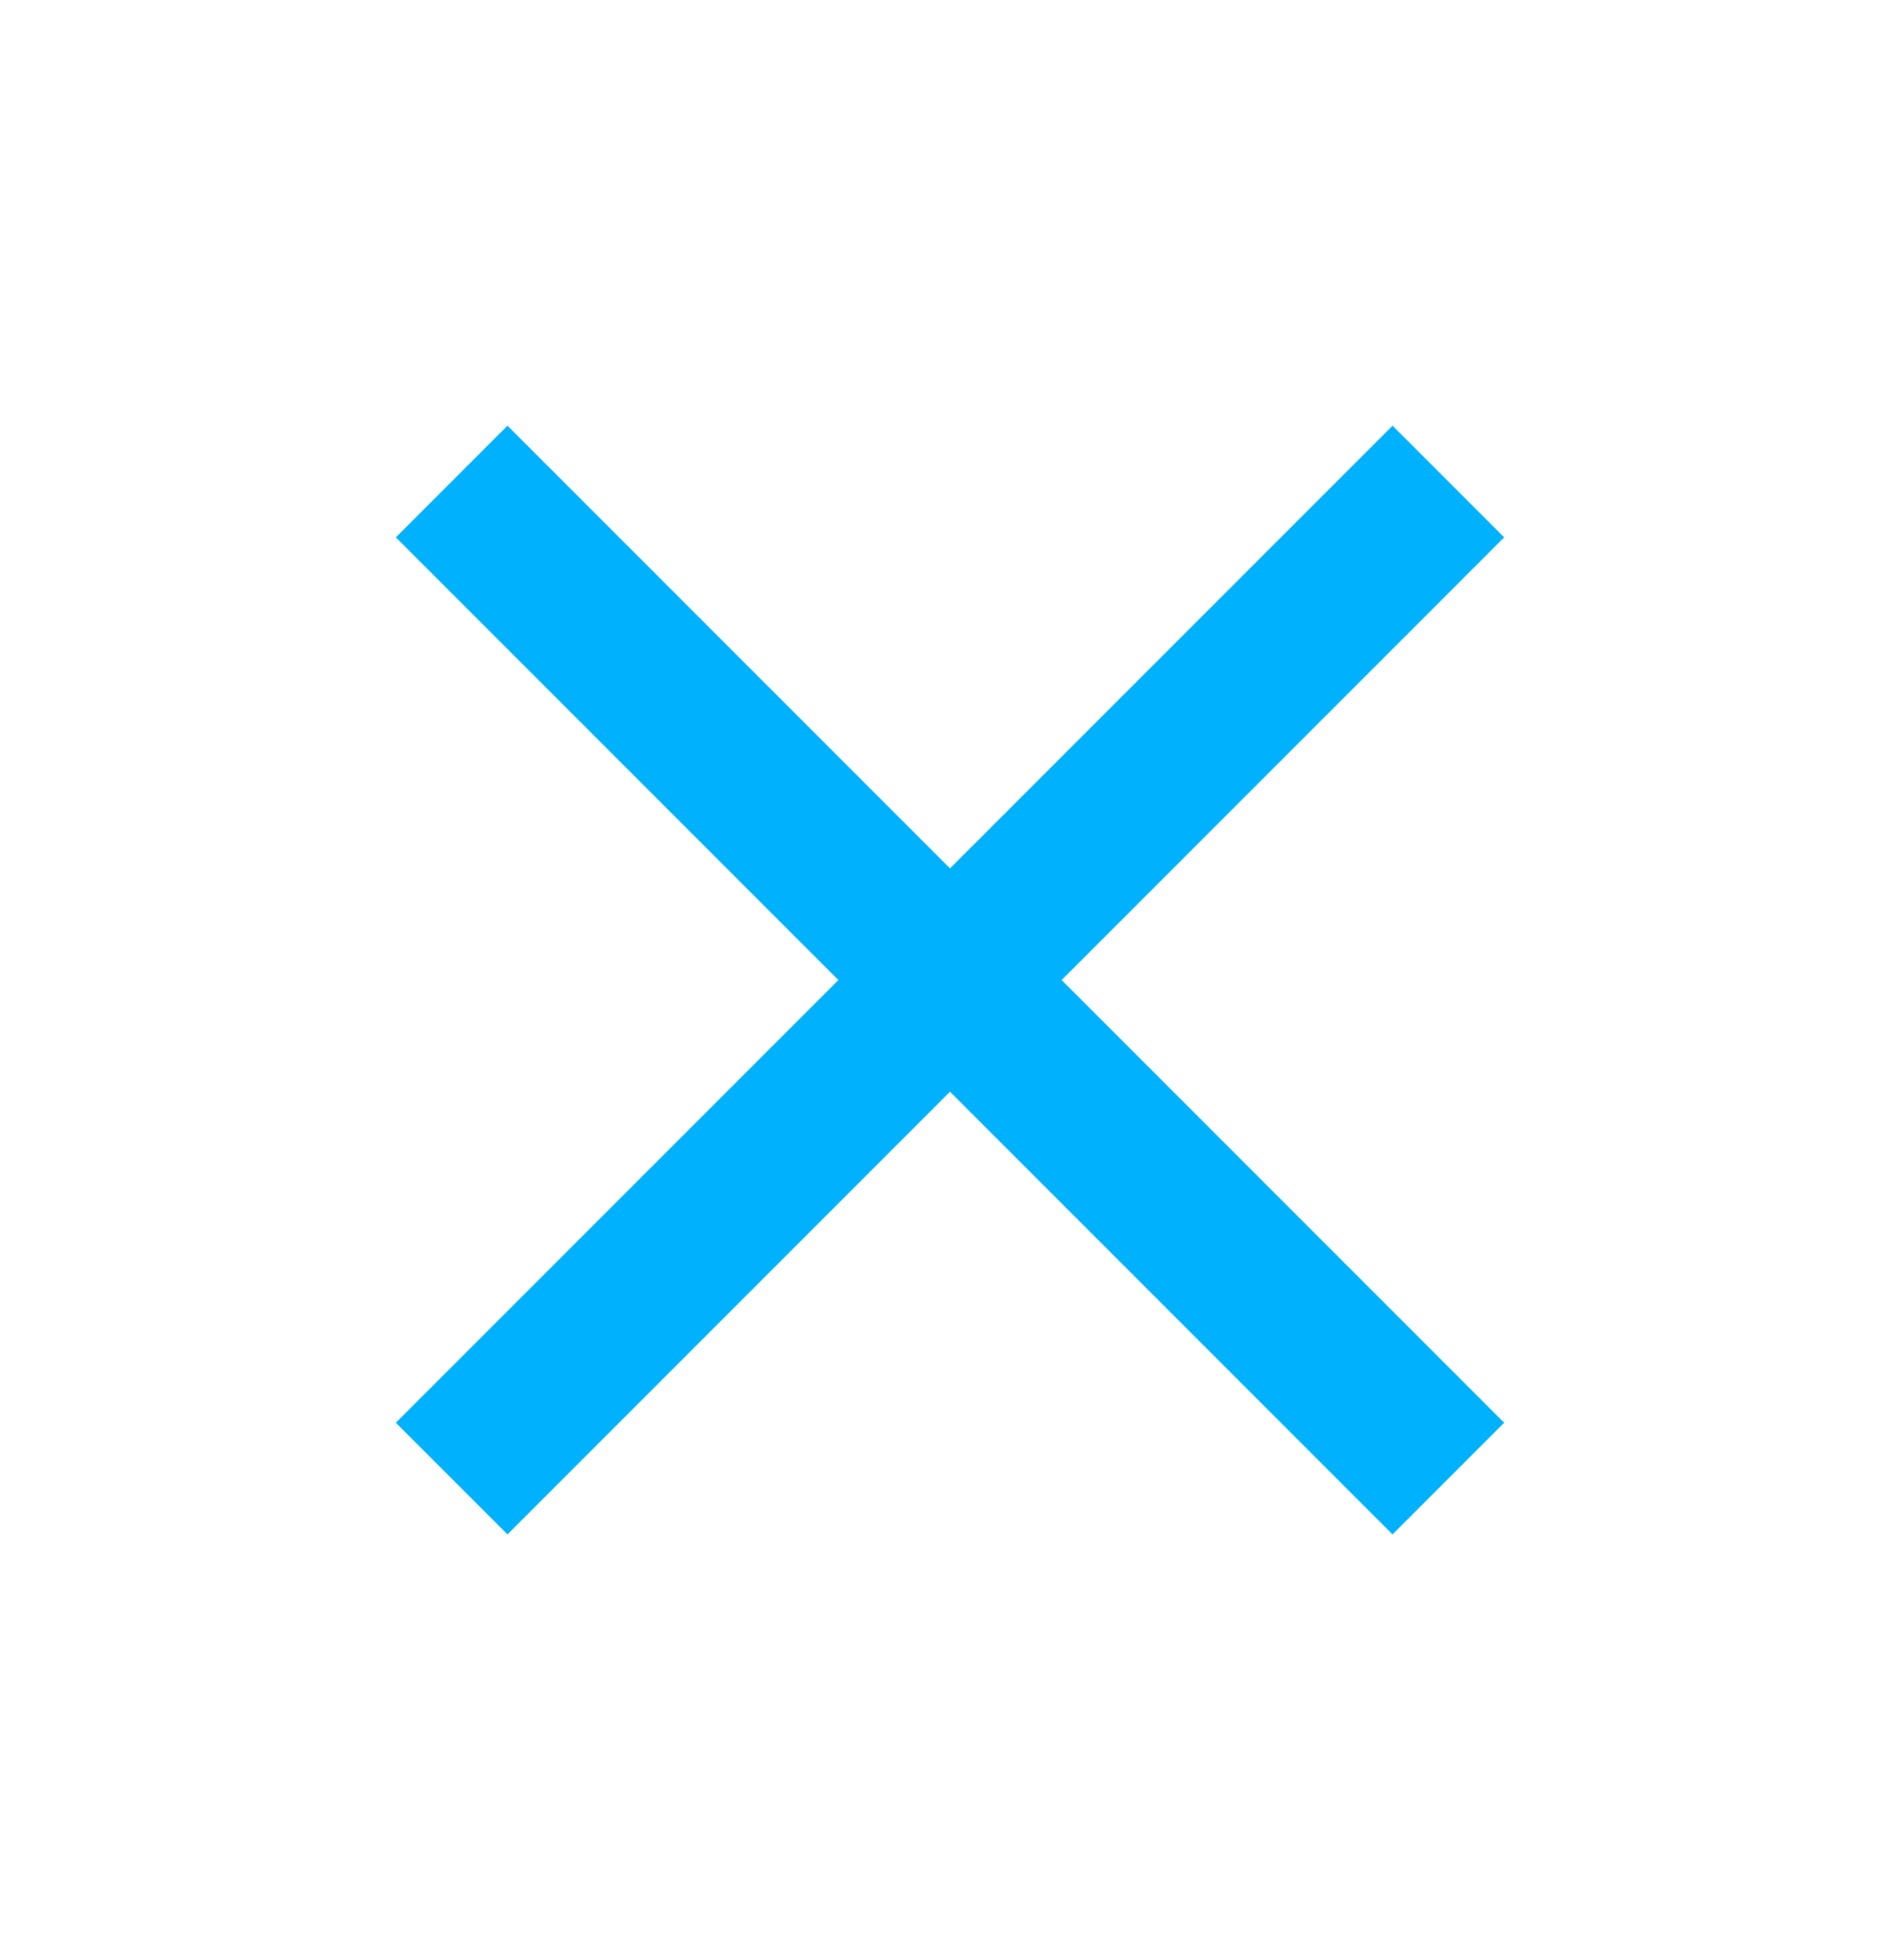 <svg width="32" height="33" viewBox="0 0 32 33" fill="none" xmlns="http://www.w3.org/2000/svg">
<g clip-path="url(#clip0_1_12)">
<path d="M25.333 9.047L23.453 7.167L16 14.62L8.547 7.167L6.667 9.047L14.12 16.5L6.667 23.953L8.547 25.833L16 18.38L23.453 25.833L25.333 23.953L17.88 16.5L25.333 9.047Z" fill="#00B1FD"/>
</g>
<defs>
<clipPath id="clip0_1_12">
<rect width="32" height="32" fill="white" transform="translate(0 0.5)"/>
</clipPath>
</defs>
</svg>
